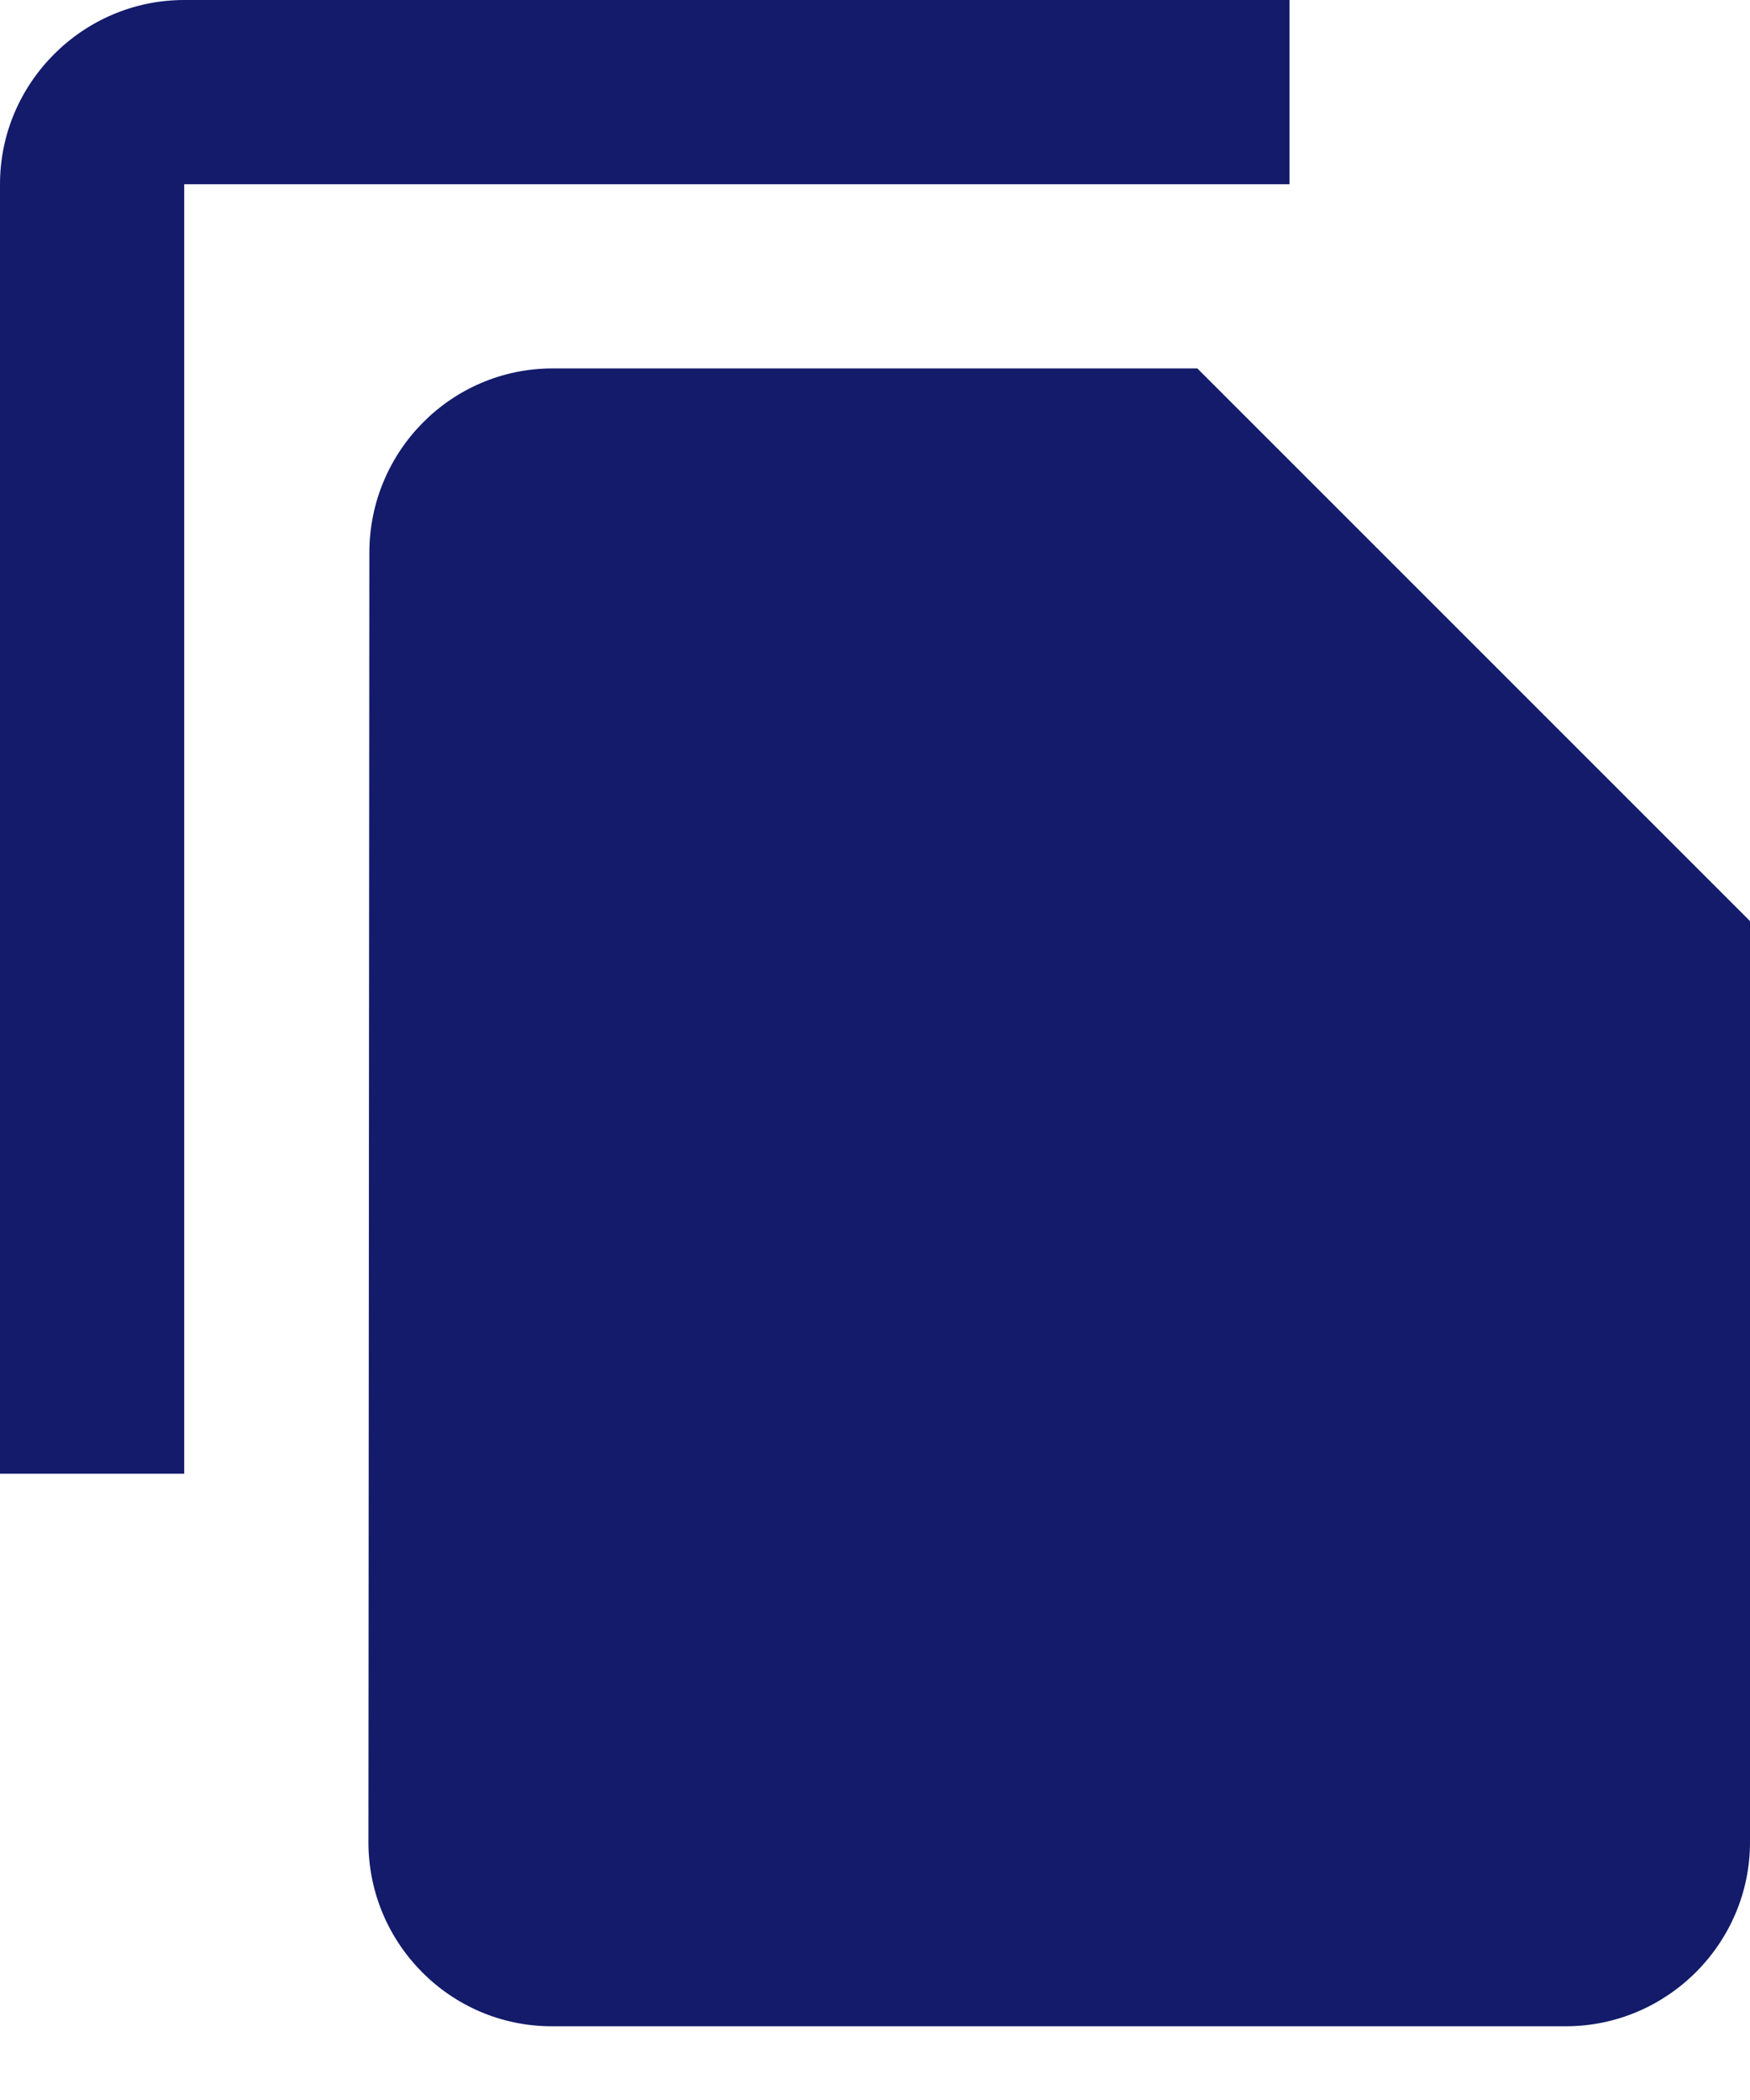<svg width="15" height="18" viewBox="0 0 15 18" fill="none" xmlns="http://www.w3.org/2000/svg">
<path d="M11.053 0H1.579C0.711 0 0 0.711 0 1.579V12.632H1.579V1.579H11.053V0ZM10.263 3.158L15 7.895V15.79C15 16.658 14.29 17.368 13.421 17.368H4.729C3.861 17.368 3.158 16.658 3.158 15.79L3.166 4.737C3.166 3.868 3.868 3.158 4.737 3.158H10.263ZM11.645 6.513L13.816 8.684L9.474 4.342L11.645 6.513Z" fill="#131B6A"/>
</svg>
